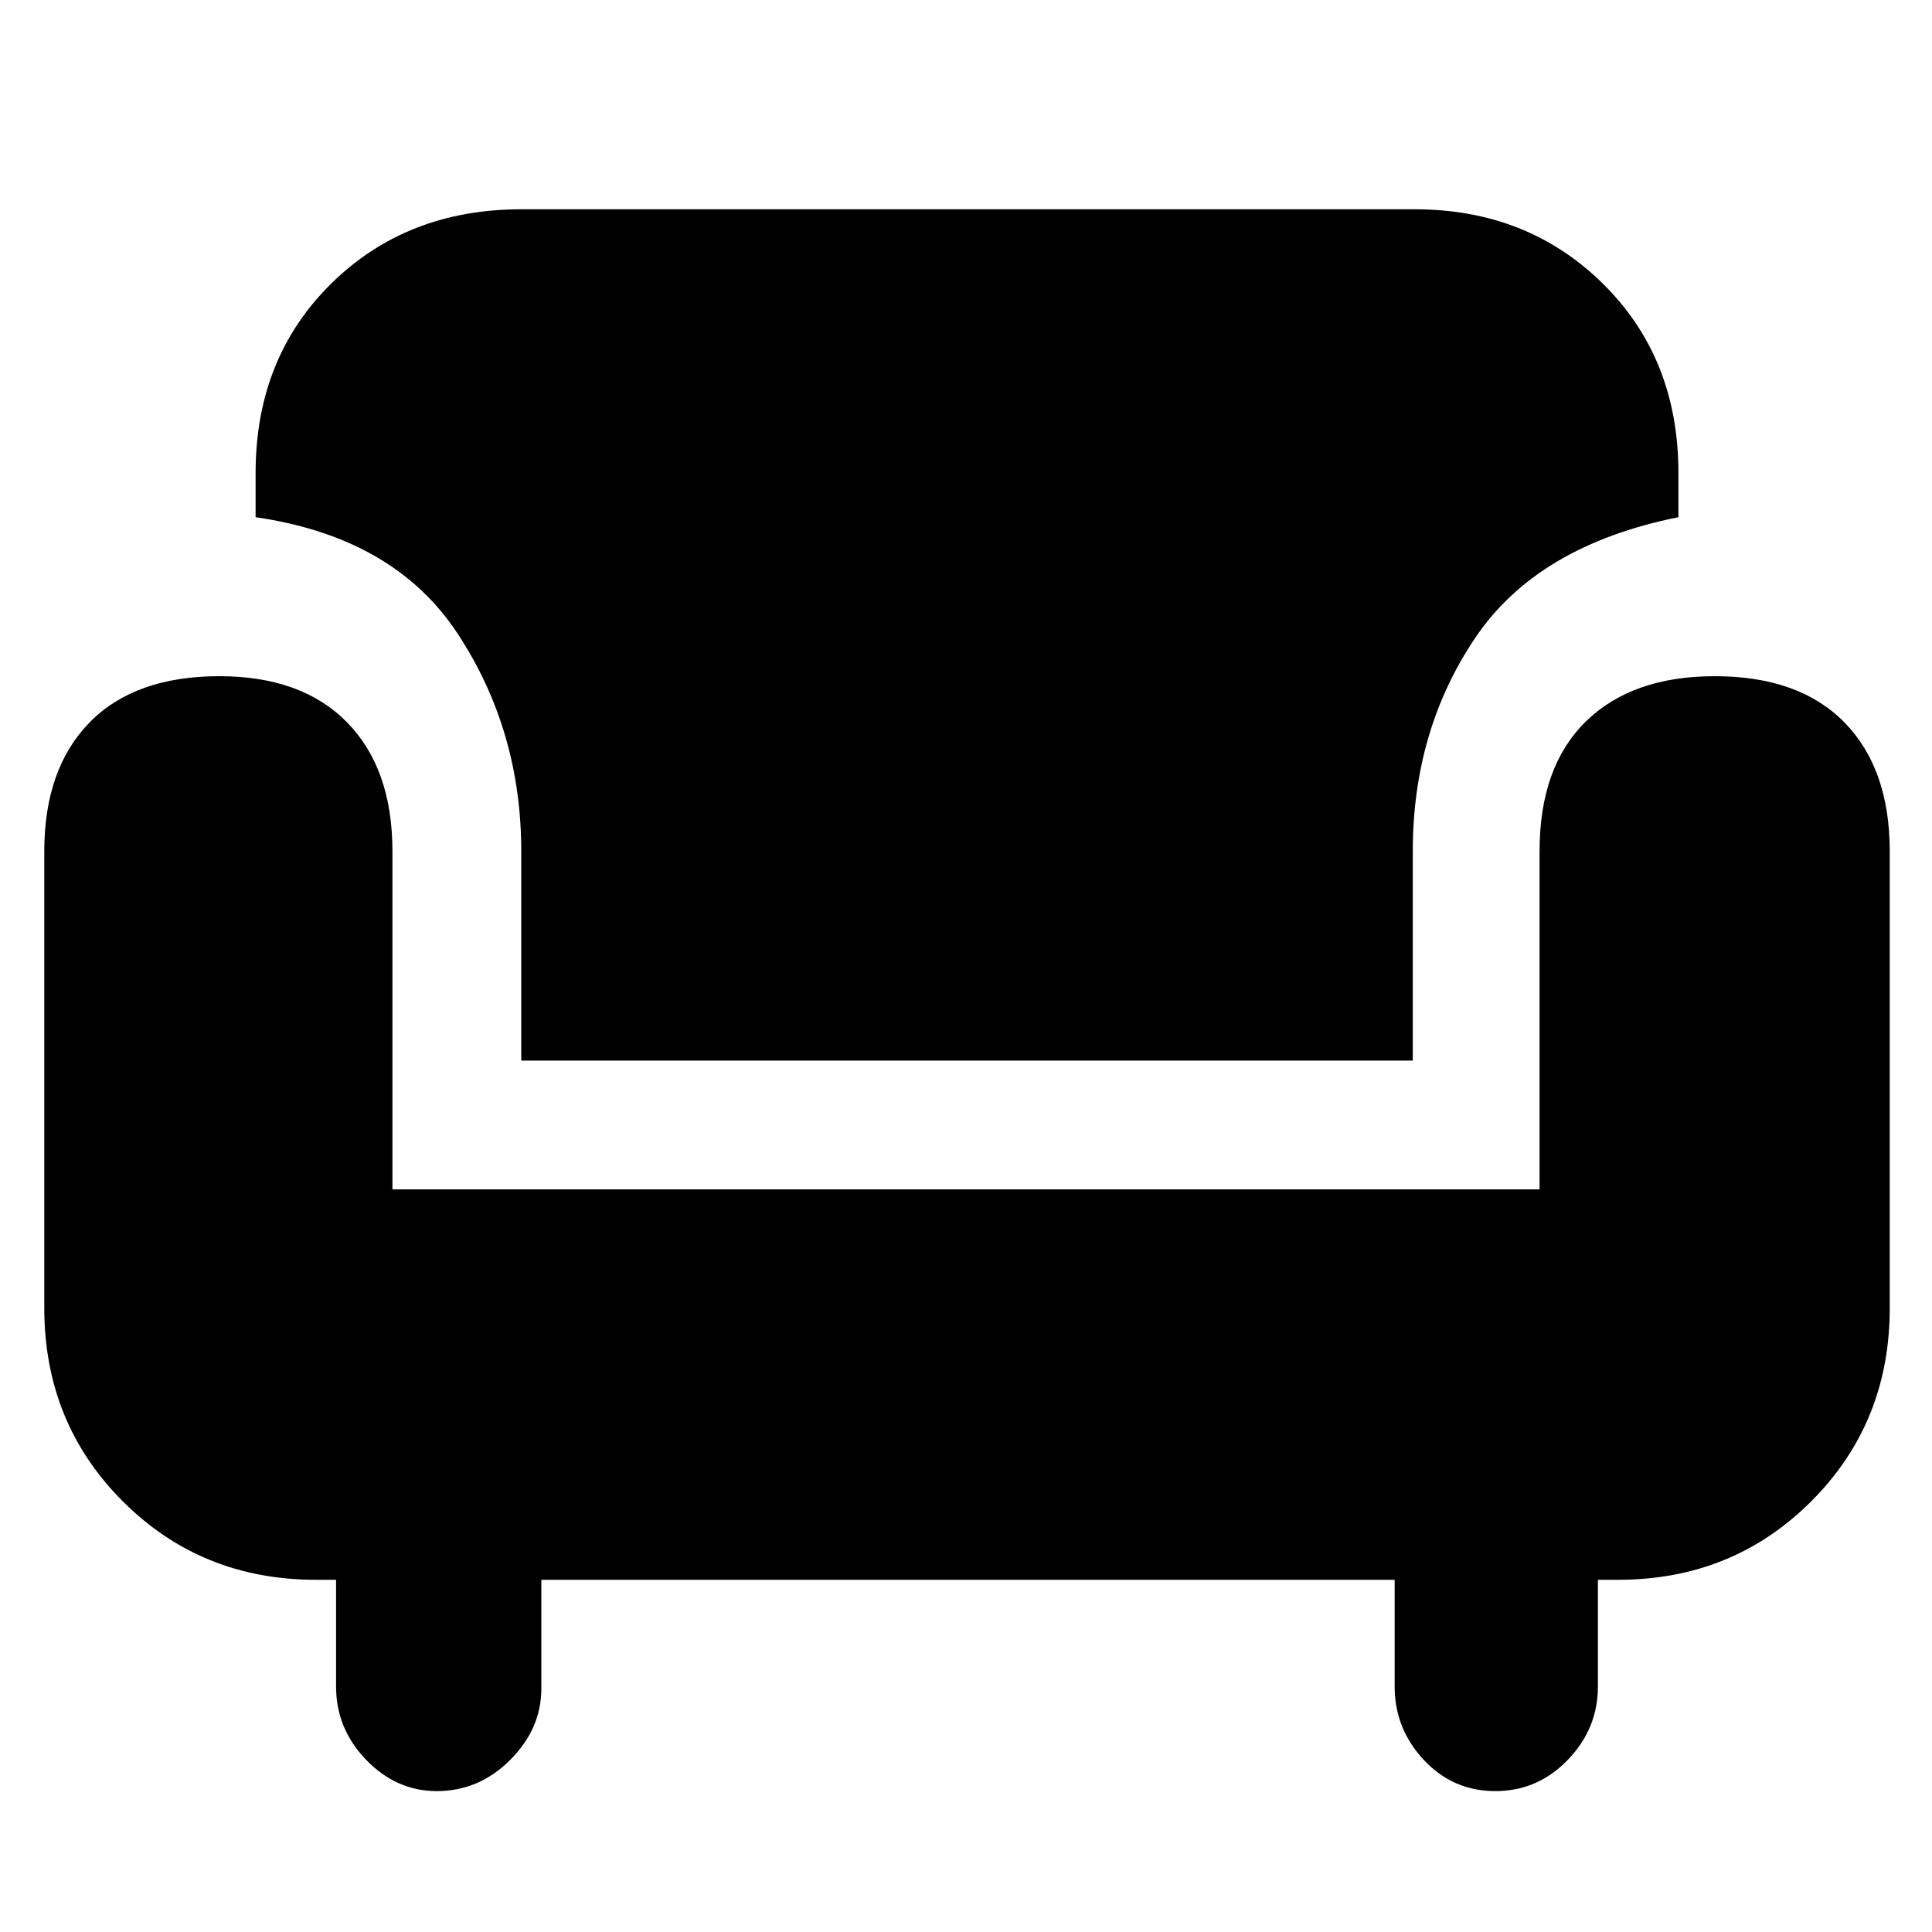 <svg xmlns="http://www.w3.org/2000/svg" height="40" width="40"><path d="M10.792 21.958V17.625Q10.792 15.125 9.479 13.125Q8.167 11.125 5.292 10.708V9.792Q5.292 7.417 6.854 5.875Q8.417 4.333 10.792 4.333H29.292Q31.625 4.333 33.188 5.875Q34.75 7.417 34.75 9.792V10.708Q31.833 11.292 30.542 13.208Q29.25 15.125 29.25 17.625V21.958ZM9.042 37.083Q8.208 37.083 7.583 36.438Q6.958 35.792 6.958 34.917V32.708H6.542Q4.167 32.708 2.542 31.083Q0.917 29.458 0.917 27.083V17.625Q0.917 15.917 1.854 14.958Q2.792 14 4.542 14Q6.25 14 7.188 14.958Q8.125 15.917 8.125 17.625V24.625H31.875V17.625Q31.875 15.875 32.833 14.938Q33.792 14 35.5 14Q37.25 14 38.188 14.958Q39.125 15.917 39.125 17.625V27.083Q39.125 29.458 37.5 31.083Q35.875 32.708 33.5 32.708H33.083V34.917Q33.083 35.792 32.458 36.438Q31.833 37.083 30.958 37.083Q30.083 37.083 29.479 36.438Q28.875 35.792 28.875 34.917V32.708H11.208V34.958Q11.208 35.792 10.562 36.438Q9.917 37.083 9.042 37.083Z"/></svg>